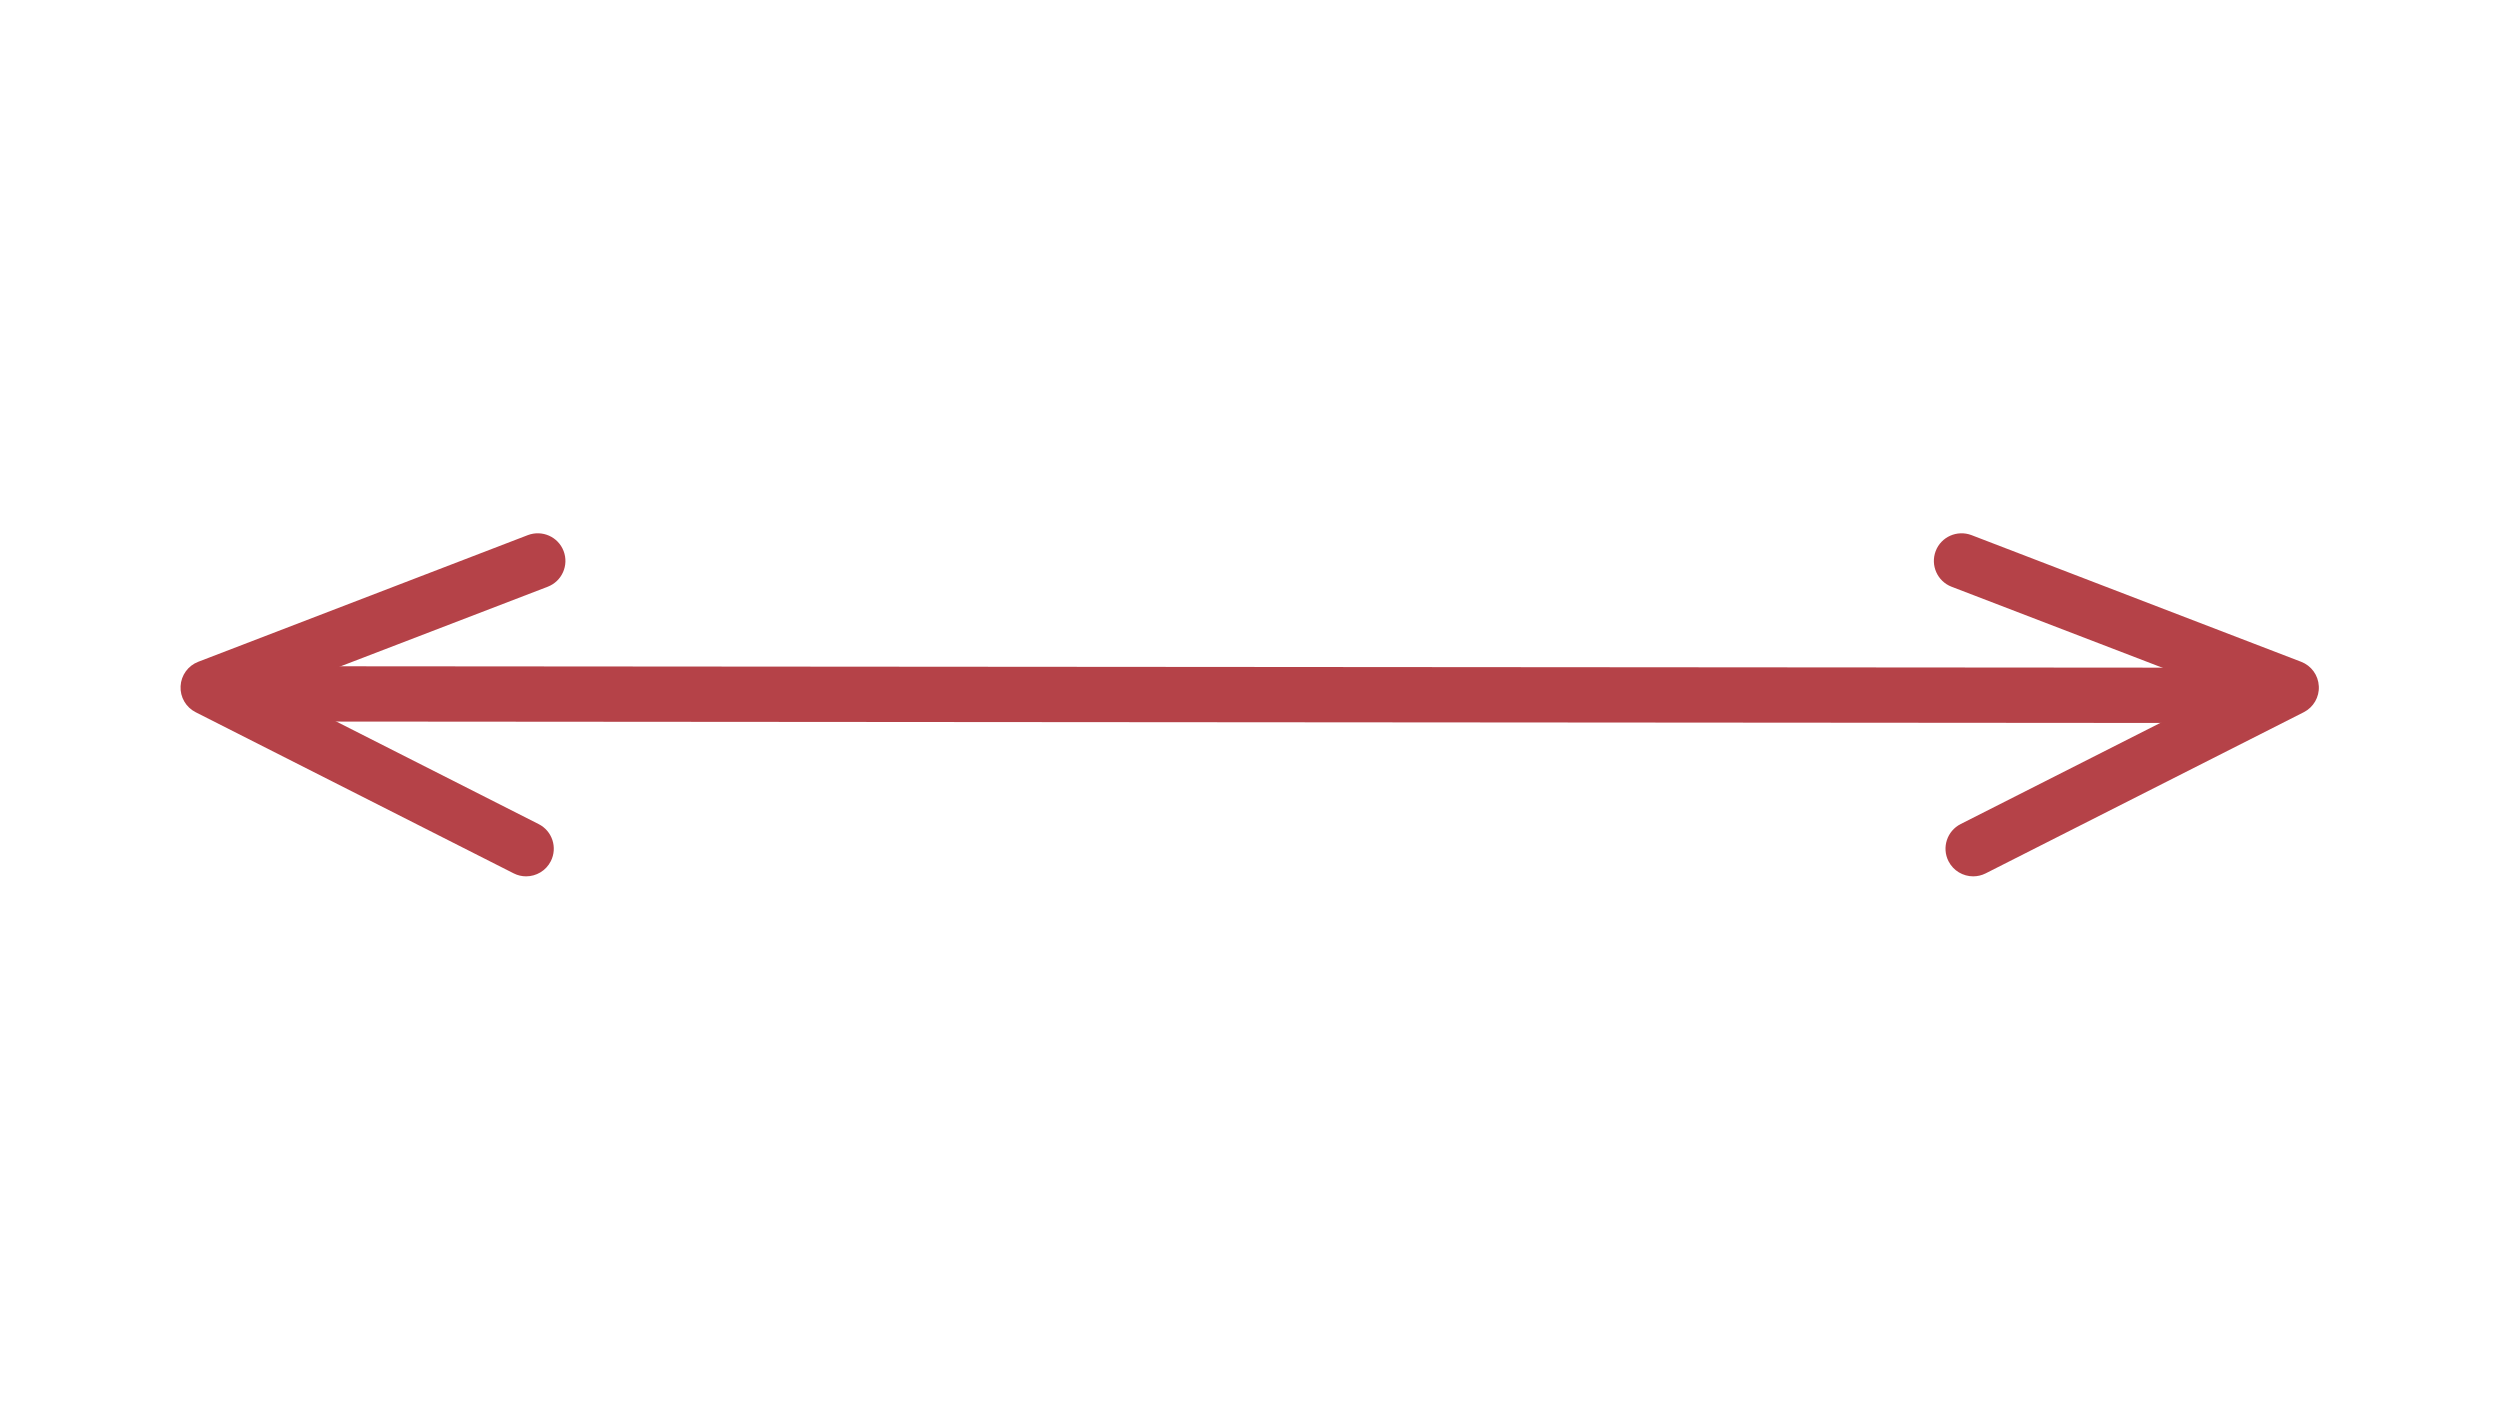<svg xmlns="http://www.w3.org/2000/svg" xmlns:xlink="http://www.w3.org/1999/xlink" width="1366" zoomAndPan="magnify" viewBox="0 0 1024.5 576" height="768" preserveAspectRatio="xMidYMid meet" version="1.0"><defs><clipPath id="2eea781f27"><path d="M 792 218 L 950.539 218 L 950.539 359.391 L 792 359.391 Z M 792 218 " clip-rule="nonzero"/></clipPath><clipPath id="985ad0ec93"><path d="M 73.789 218 L 232 218 L 232 359.391 L 73.789 359.391 Z M 73.789 218 " clip-rule="nonzero"/></clipPath></defs><g clip-path="url(#2eea781f27)"><path fill="#b54248" d="M 808.605 359.125 C 804.492 359.125 800.492 356.855 798.496 352.922 C 795.664 347.332 797.902 340.52 803.496 337.688 L 911.07 283.199 L 799.754 240.445 C 793.918 238.191 791.016 231.648 793.254 225.801 C 795.484 219.969 802.043 217.082 807.902 219.285 L 943.012 271.199 C 947.199 272.805 950.027 276.711 950.25 281.199 C 950.496 285.664 948.062 289.863 944.059 291.879 L 813.719 357.91 C 812.078 358.738 810.332 359.125 808.605 359.125 " fill-opacity="1" fill-rule="nonzero"/></g><g clip-path="url(#985ad0ec93)"><path fill="#b54248" d="M 215.605 359.125 C 213.883 359.125 212.133 358.738 210.496 357.898 L 80.199 291.875 C 76.195 289.863 73.762 285.664 74.004 281.199 C 74.227 276.715 77.059 272.801 81.238 271.199 L 216.312 219.289 C 222.199 217.07 228.727 219.973 230.961 225.805 C 233.195 231.648 230.297 238.191 224.453 240.445 L 113.184 283.199 L 220.715 337.699 C 226.316 340.516 228.547 347.332 225.719 352.918 C 223.727 356.855 219.723 359.125 215.605 359.125 " fill-opacity="1" fill-rule="nonzero"/></g><path fill="#b54248" d="M 916.117 296.289 L 99.379 295.668 C 93.121 295.668 88.051 290.594 88.051 284.332 C 88.051 278.074 93.121 273.012 99.379 273.012 L 916.117 273.625 C 922.379 273.625 927.441 278.707 927.441 284.969 C 927.441 291.223 922.379 296.289 916.117 296.289 " fill-opacity="1" fill-rule="nonzero"/></svg>